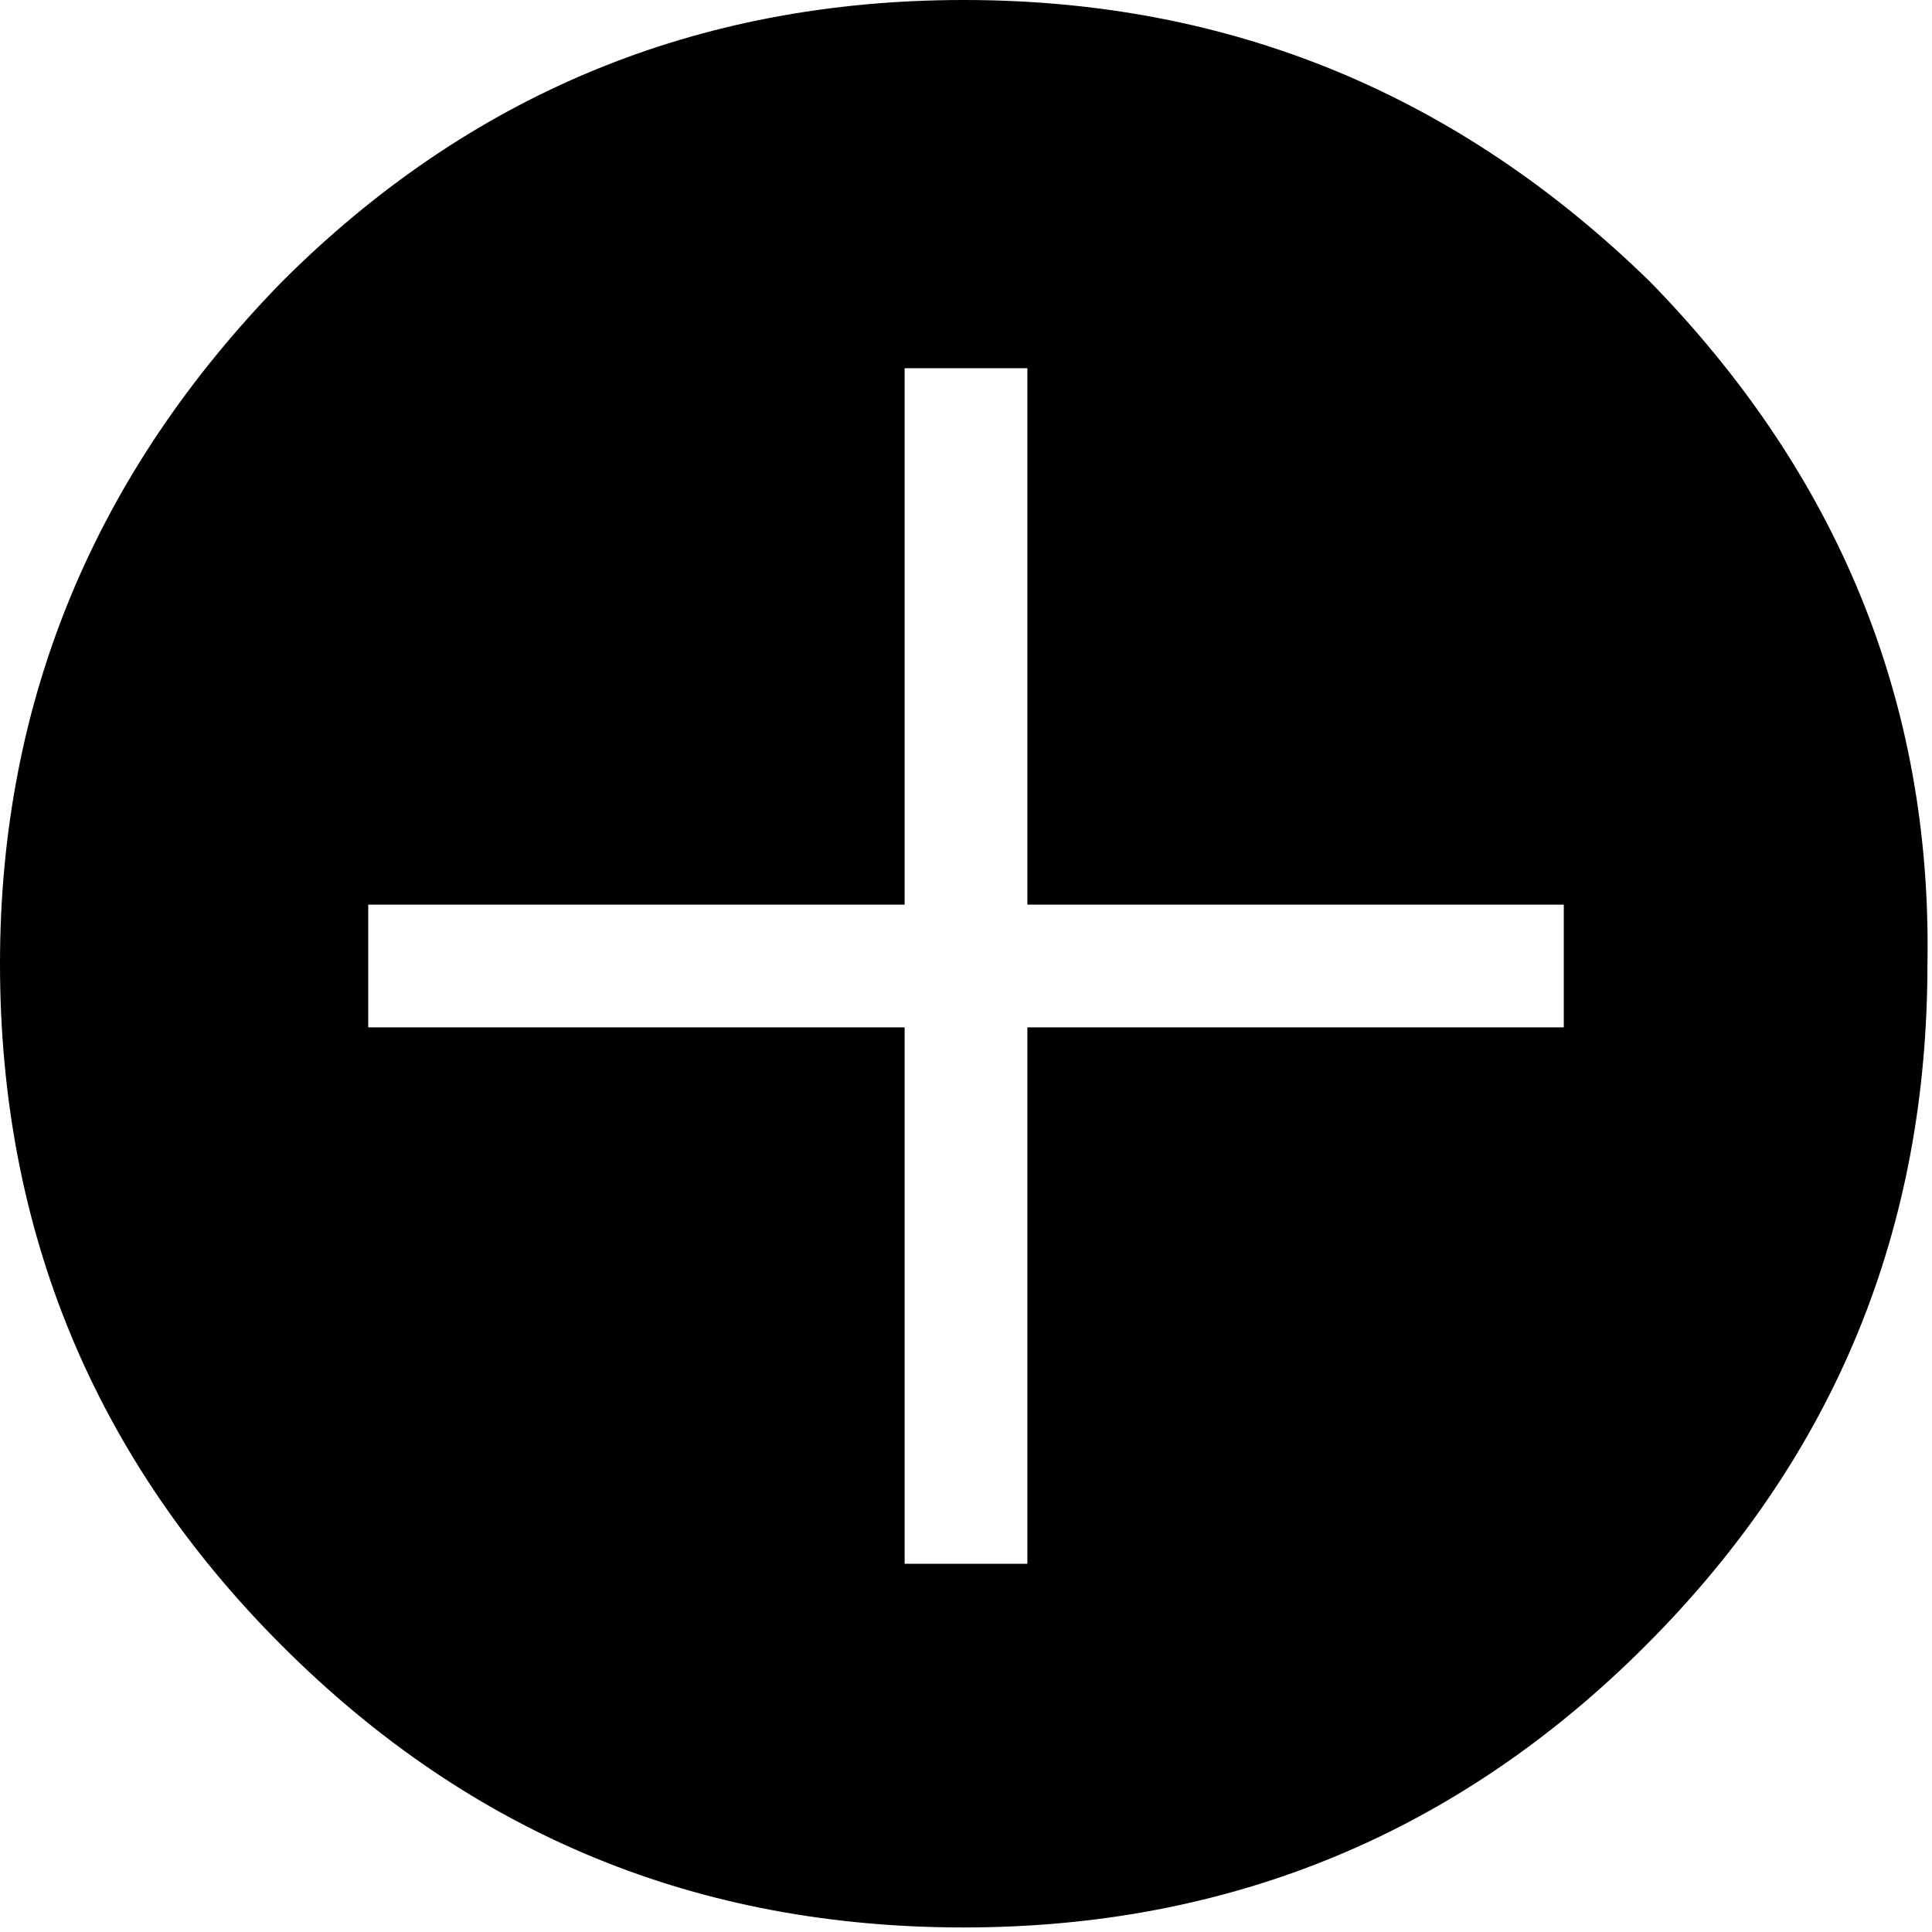 <?xml version="1.0" encoding="utf-8"?>
<!-- Generator: Adobe Illustrator 22.1.0, SVG Export Plug-In . SVG Version: 6.00 Build 0)  -->
<svg version="1.1" id="Filled_Old_Icons" xmlns="http://www.w3.org/2000/svg" xmlns:xlink="http://www.w3.org/1999/xlink" x="0px"
	 y="0px" viewBox="0 0 42.5 42.5" style="enable-background:new 0 0 42.5 42.5;" xml:space="preserve">
<g>
	<path d="M36.3,6.2C32.1,2.1,27.1,0,21.2,0c-5.9,0-10.9,2.1-15,6.2C2.1,10.4,0,15.4,0,21.2c0,5.9,2.1,10.9,6.2,15
		c4.2,4.2,9.2,6.2,15,6.2c5.9,0,10.9-2.1,15-6.2c4.2-4.2,6.2-9.2,6.2-15C42.5,15.4,40.4,10.4,36.3,6.2z M34.4,22.6H22.6v11.8h-2.7
		V22.6H8.1v-2.7h11.8V8.1h2.7v11.8h11.8V22.6z"/>
</g>
</svg>
